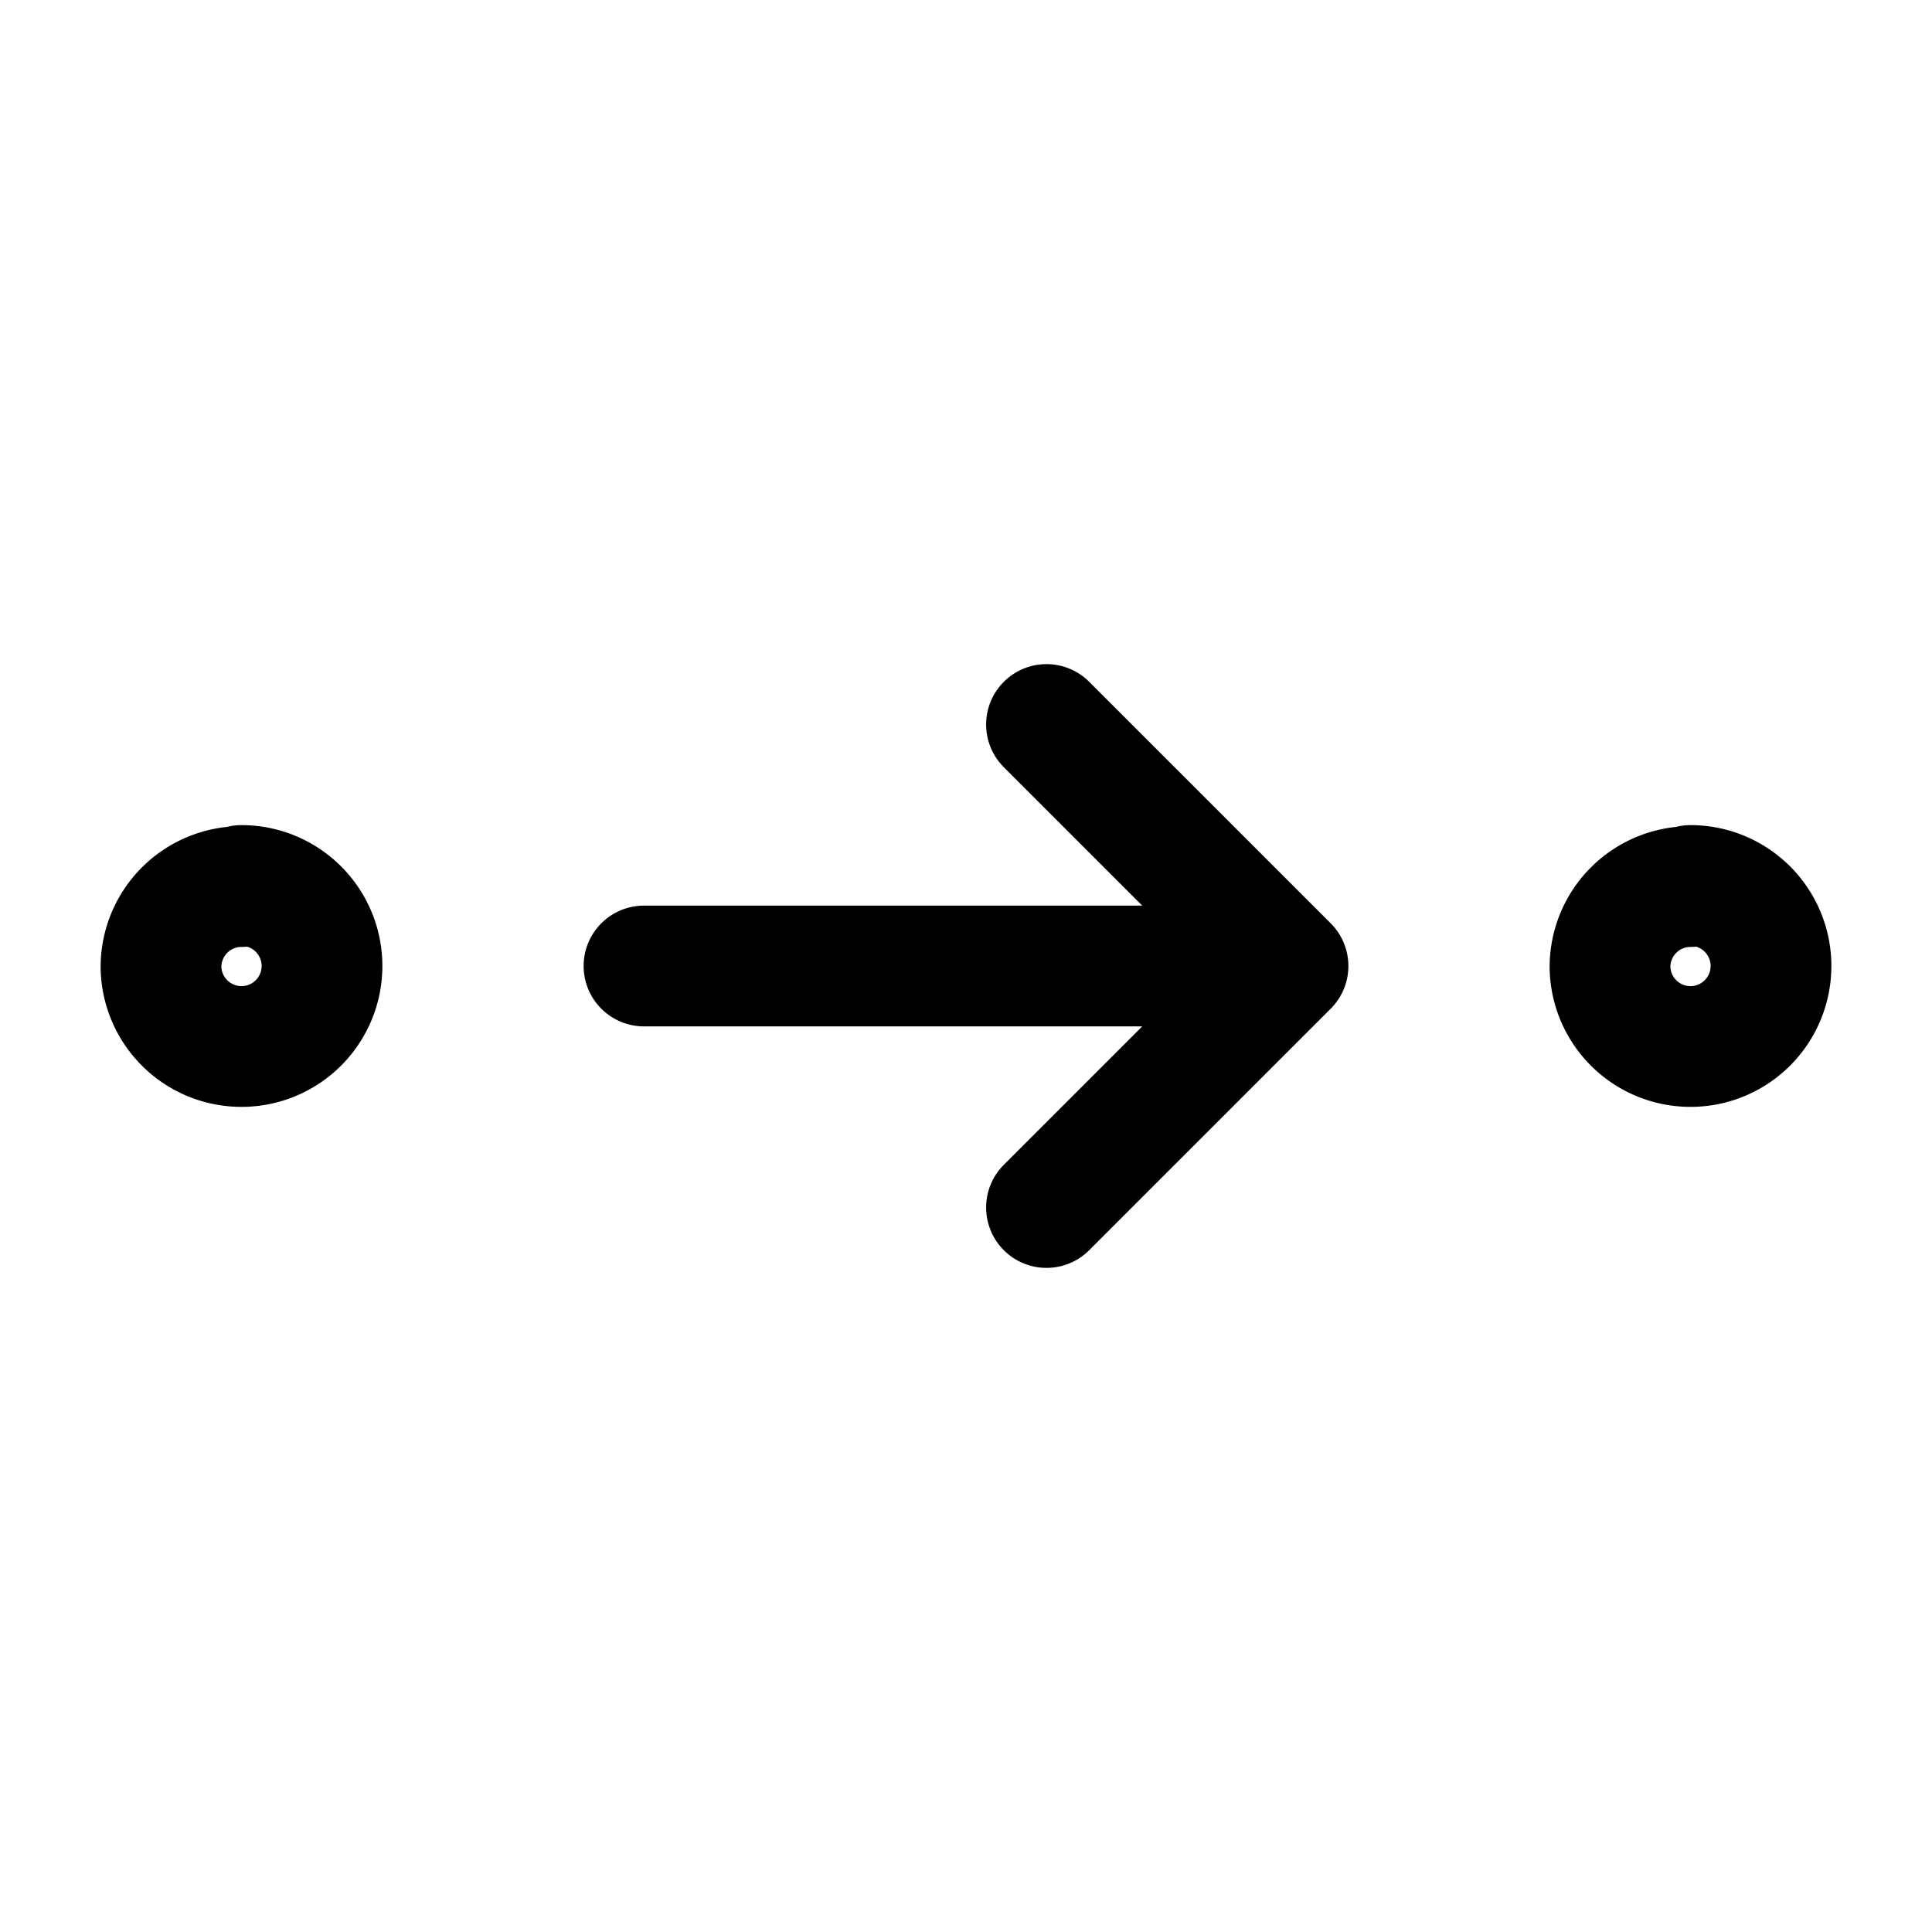 <svg xmlns="http://www.w3.org/2000/svg" fill="none" stroke-linecap="round" stroke-linejoin="round" viewBox="0 0 24 24" stroke-width="1.5" stroke="currentColor" aria-hidden="true" data-slot="icon" height="16px" width="16px">
  <path d="M3 11a1 1 0 1 1-1 1.013 1 1 0 0 1 1-1zM21 11a1 1 0 1 1-1 1.013 1 1 0 0 1 1-1zM8 12h8M13 9l3 3-3 3"/>
</svg>
